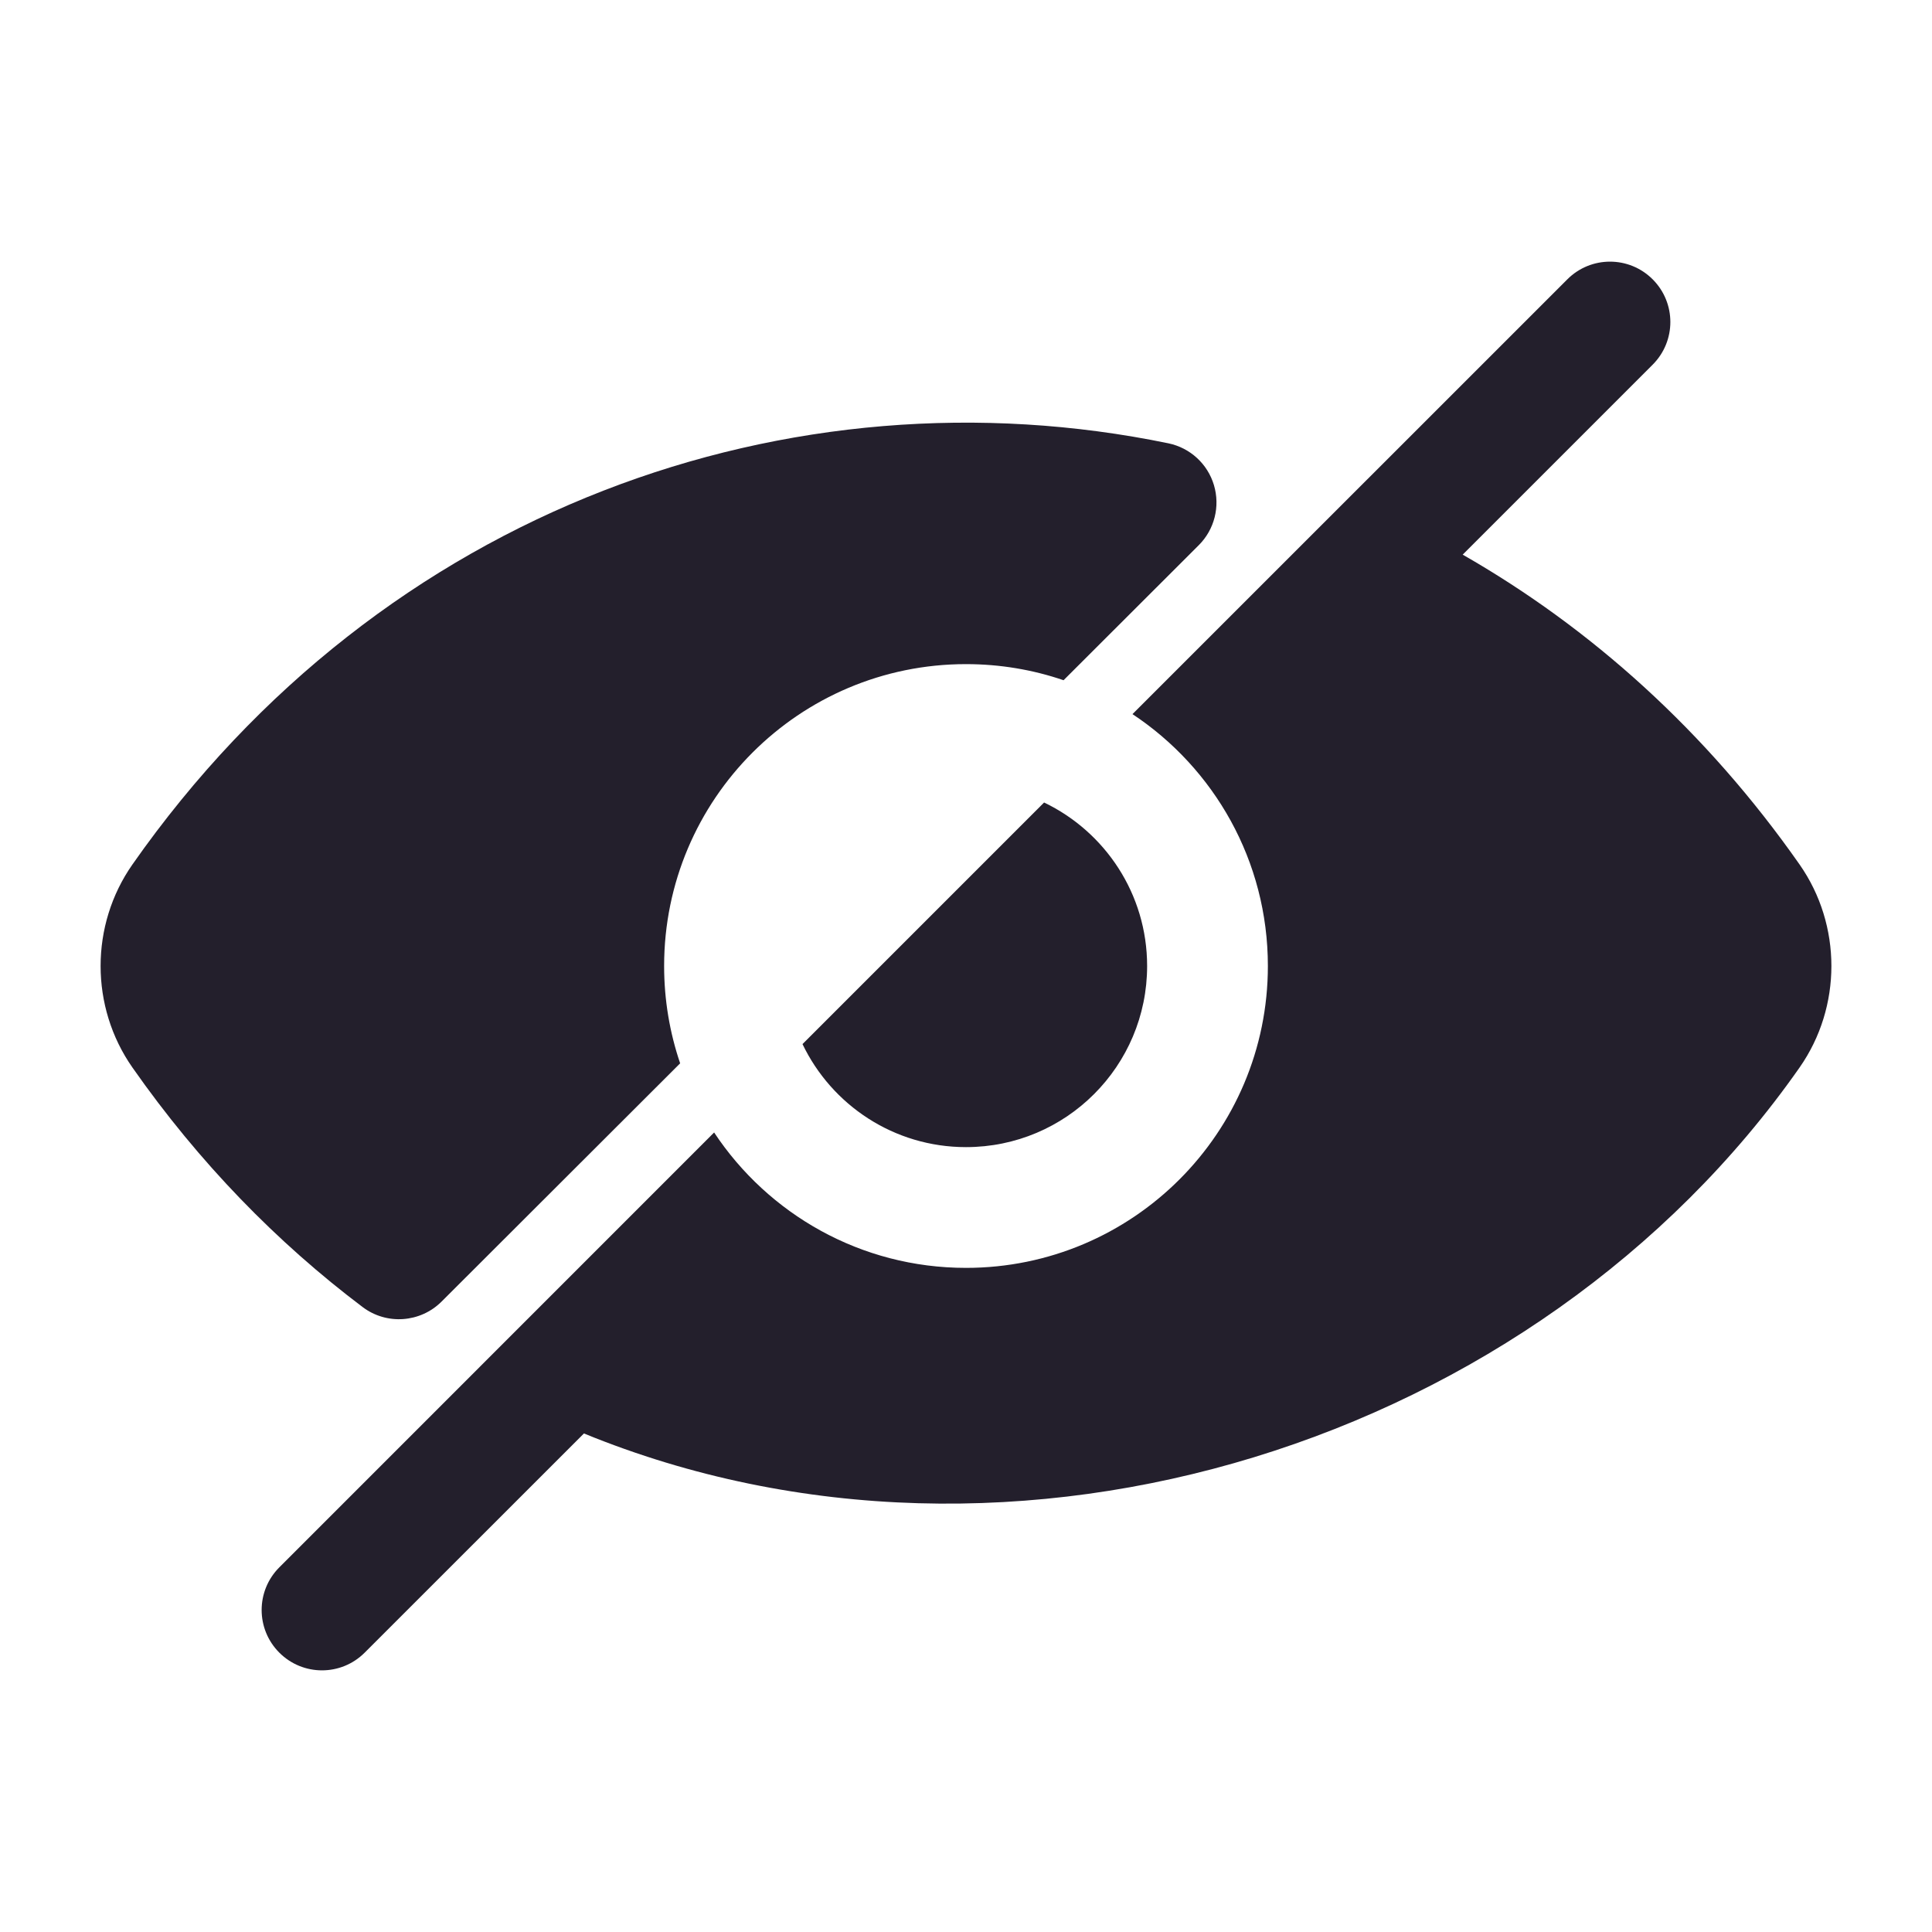 <svg width="24" height="24" viewBox="0 0 24 24" fill="none" xmlns="http://www.w3.org/2000/svg">
<path d="M20.53 3.47C20.823 3.763 20.823 4.237 20.53 4.53L18.17 6.89C19.76 7.799 21.196 9.084 22.355 10.739C22.882 11.492 22.882 12.508 22.355 13.261C19.09 17.923 12.591 19.991 7.254 17.807L4.53 20.53C4.237 20.823 3.763 20.823 3.47 20.53C3.177 20.237 3.177 19.763 3.47 19.47L8.871 14.068C9.543 15.082 10.693 15.75 12 15.75C14.071 15.75 15.75 14.071 15.75 12C15.75 10.693 15.082 9.543 14.068 8.871L19.47 3.47C19.763 3.177 20.237 3.177 20.53 3.47Z" fill="#231F2C"/>
<path d="M13.212 8.45L14.892 6.772C15.087 6.577 15.159 6.291 15.08 6.026C15.001 5.762 14.784 5.563 14.514 5.507C9.845 4.543 4.756 6.296 1.645 10.739C1.118 11.492 1.118 12.508 1.645 13.261C2.472 14.442 3.44 15.434 4.505 16.237C4.803 16.462 5.222 16.432 5.486 16.168L8.449 13.209C8.32 12.829 8.25 12.423 8.25 12C8.25 9.929 9.929 8.25 12 8.25C12.424 8.25 12.832 8.32 13.212 8.45Z" fill="#231F2C"/>
<path d="M9.969 12.97L12.97 9.969C13.727 10.332 14.25 11.105 14.25 12C14.25 13.243 13.243 14.25 12 14.25C11.105 14.25 10.332 13.727 9.969 12.97Z" fill="#231F2C"/>
</svg>
